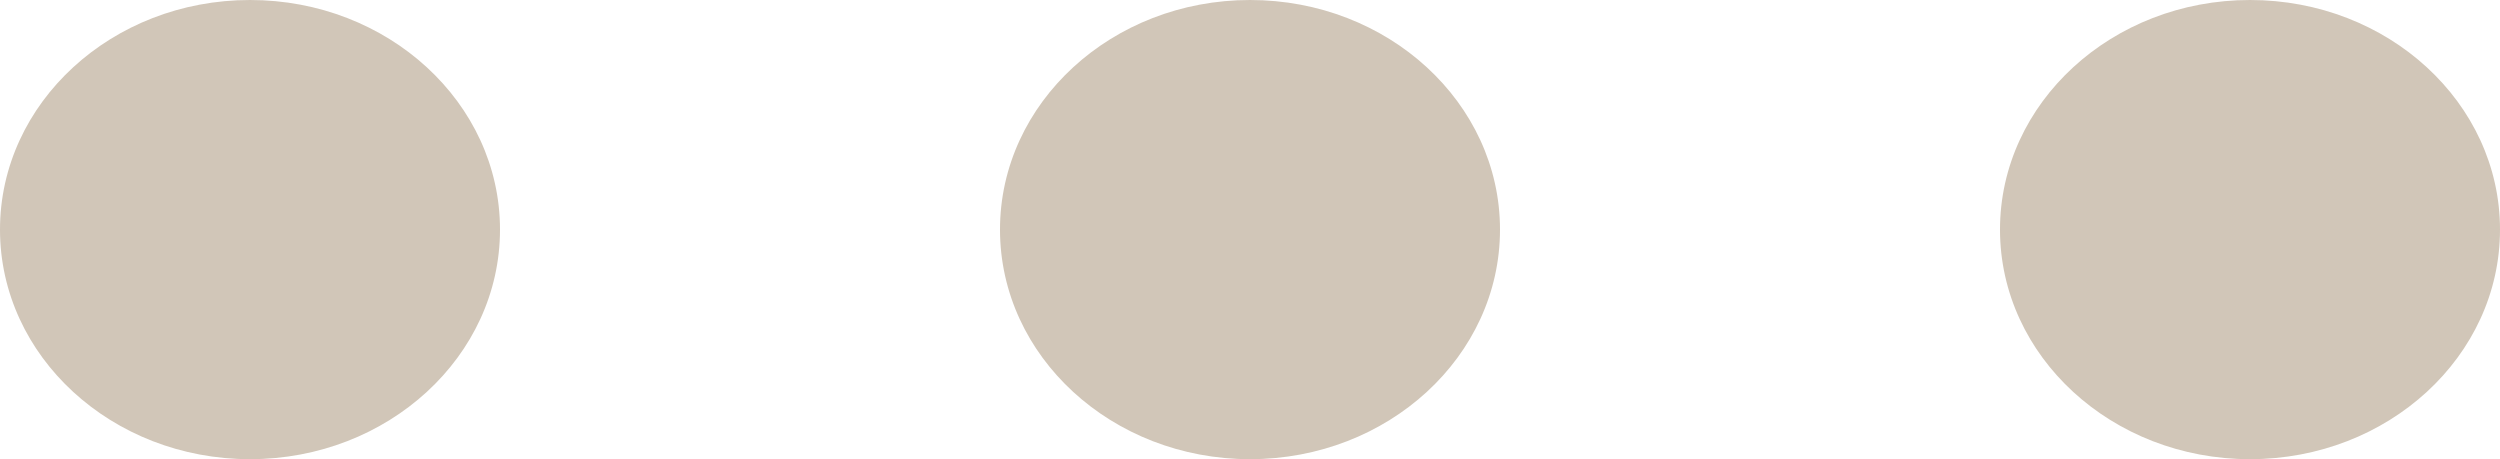 <svg width="49" height="9" viewBox="0 0 49 9" fill="none" xmlns="http://www.w3.org/2000/svg">
<path d="M39.2 4.5C39.2 6.985 41.394 9 44.1 9C46.806 9 49 6.985 49 4.5C49 2.015 46.806 -9.58943e-08 44.1 -2.14186e-07C41.394 -3.32477e-07 39.2 2.015 39.2 4.5Z" fill="#D1C6B8"/>
<path d="M19.6 4.5C19.6 6.985 21.794 9 24.5 9C27.206 9 29.4 6.985 29.4 4.5C29.4 2.015 27.206 -9.58943e-08 24.5 -2.14186e-07C21.794 -3.32477e-07 19.6 2.015 19.6 4.5Z" fill="#D1C6B8"/>
<path d="M-0 4.5C-0 6.985 2.194 9 4.9 9C7.606 9 9.8 6.985 9.8 4.5C9.8 2.015 7.606 -9.58942e-08 4.9 -2.14186e-07C2.194 -3.32477e-07 -0 2.015 -0 4.5Z" fill="#D1C6B8"/>
</svg>
